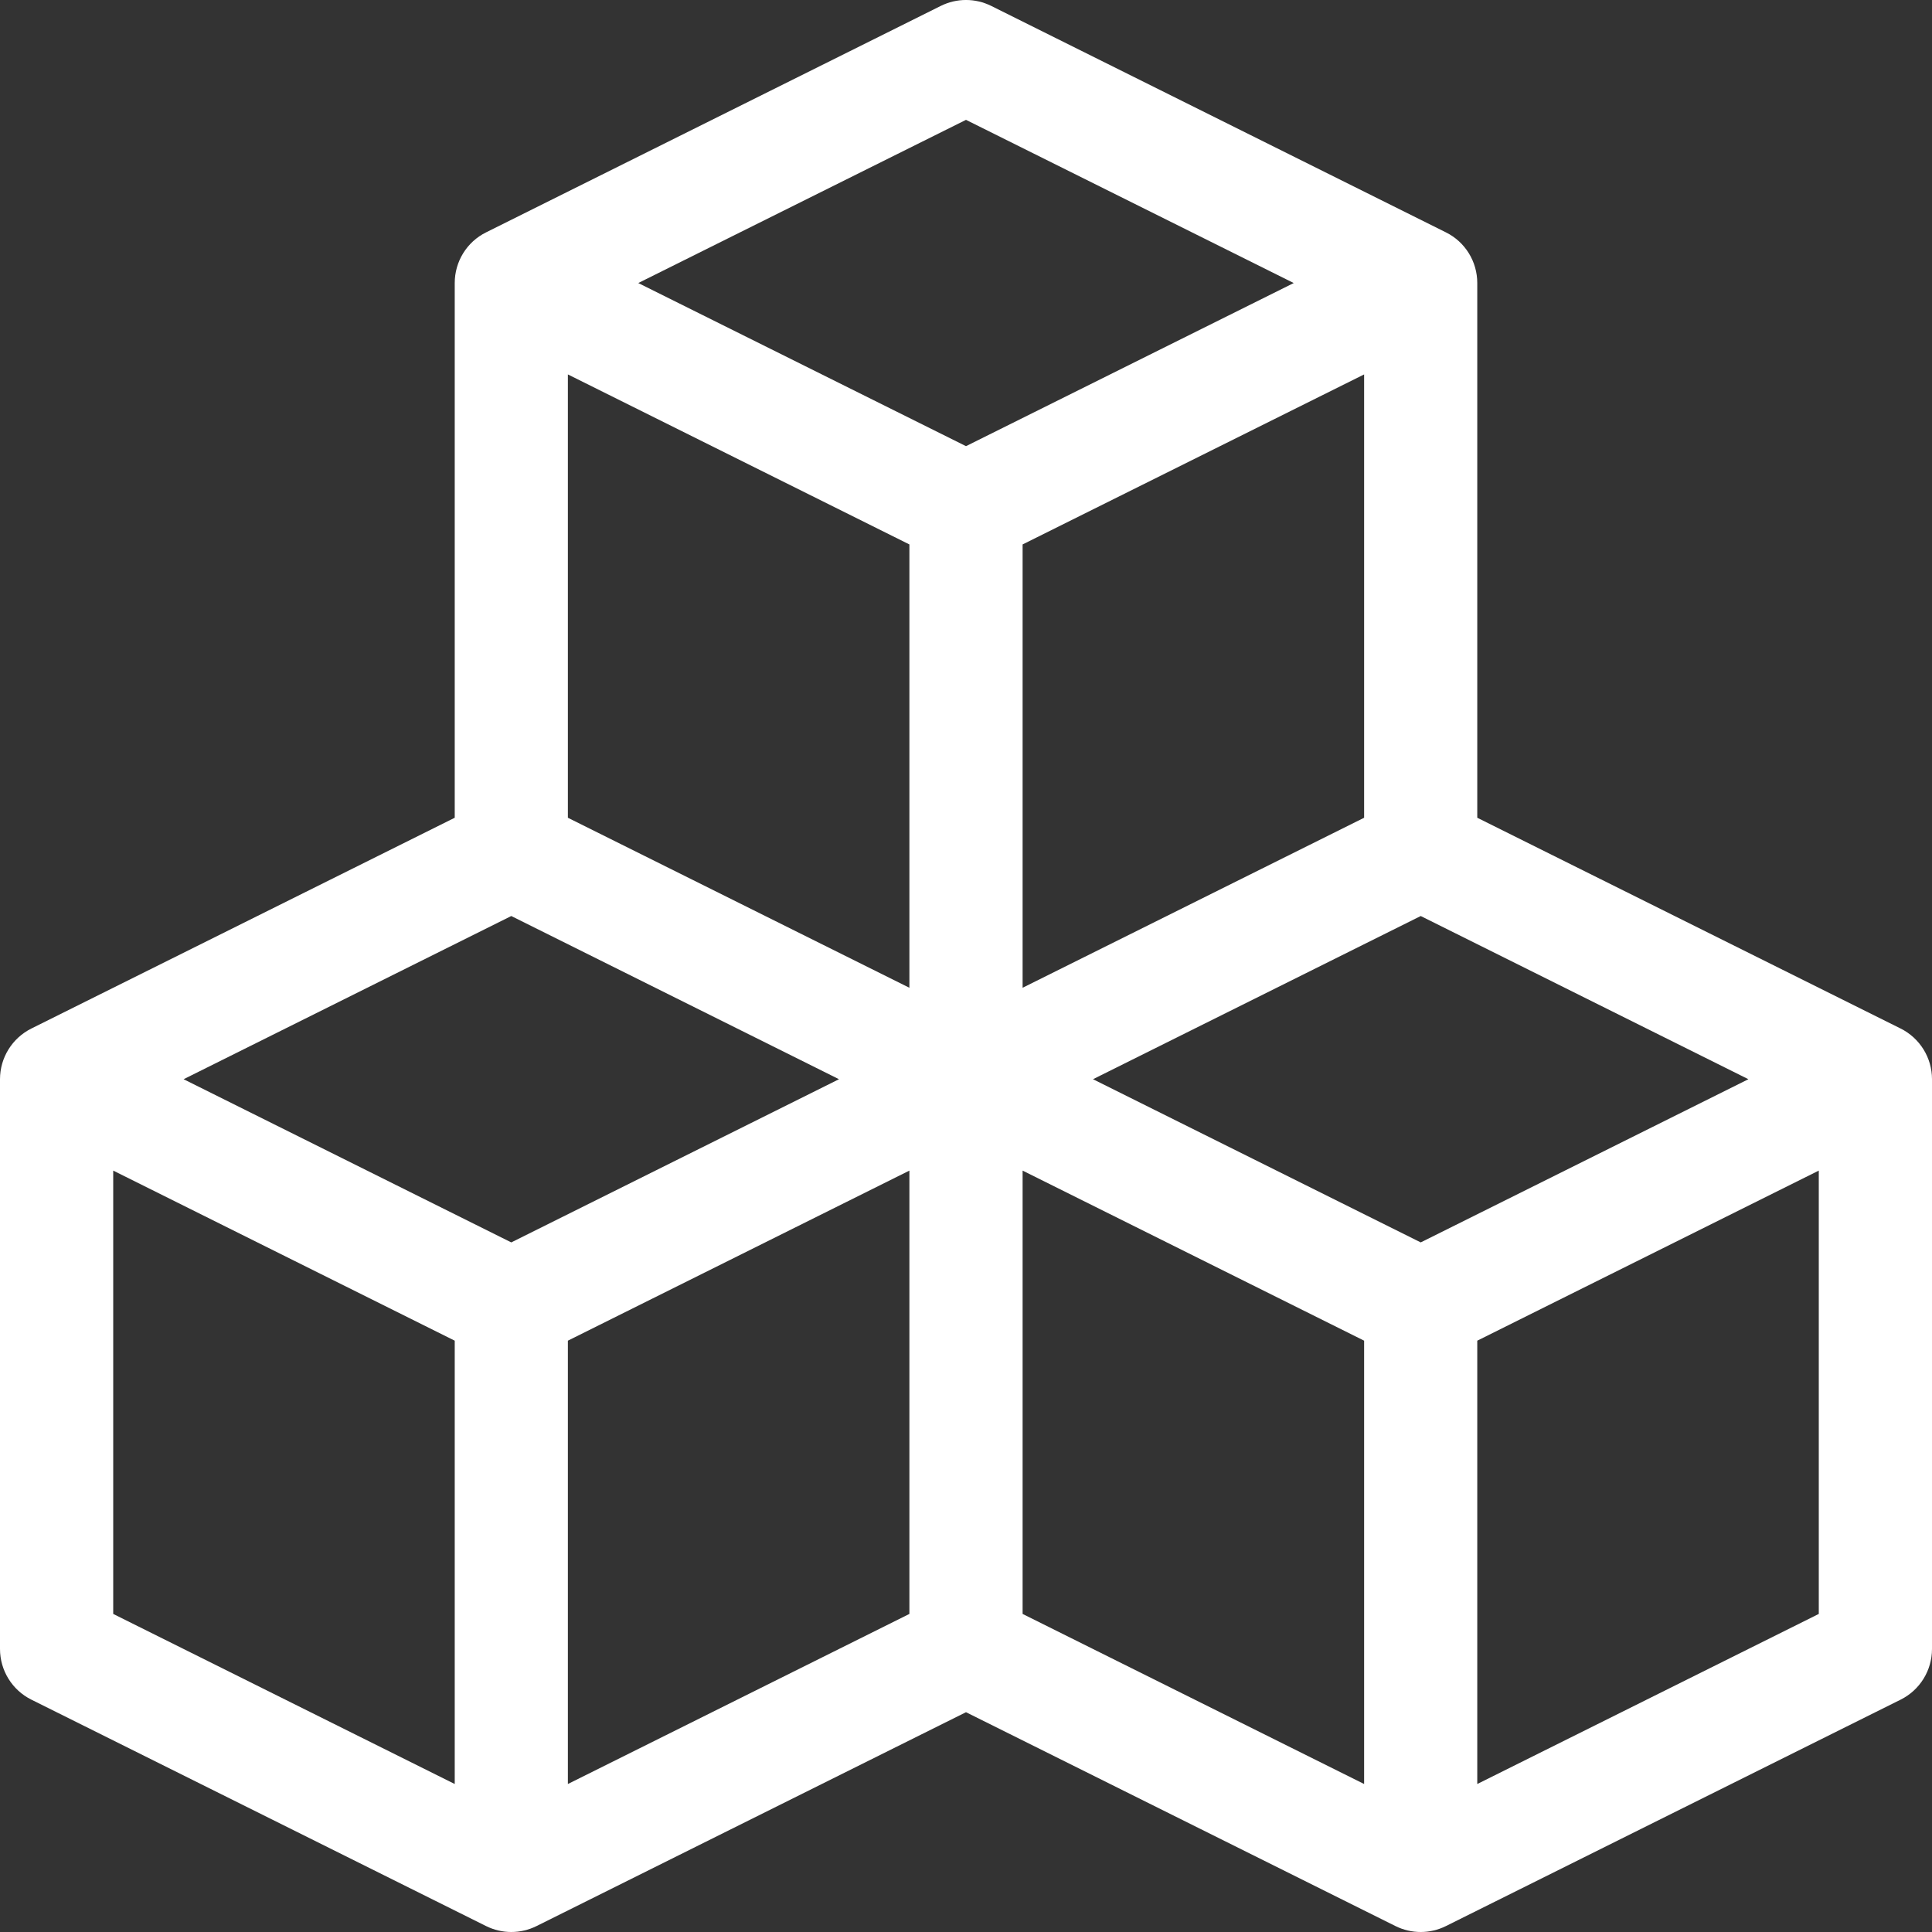 <svg width="30" height="30" viewBox="0 0 30 30" fill="none" xmlns="http://www.w3.org/2000/svg">
<rect x="0" y="0" width="30" height="30" fill="#333333" stroke="none"/>
<g clip-path="url(#clip0_560_1356)">
<path d="M29.513 15.971L22.939 12.698V4.395C22.939 4.061 22.751 3.756 22.452 3.608L15.392 0.092C15.145 -0.031 14.855 -0.031 14.608 0.092L7.548 3.608C7.249 3.756 7.061 4.061 7.061 4.395V12.698L0.487 15.971C0.189 16.12 0 16.424 0 16.758V25.605C0 25.939 0.189 26.244 0.487 26.392L7.548 29.908C7.671 29.969 7.805 30 7.939 30C8.074 30 8.208 29.969 8.331 29.908L15 26.587L21.669 29.908C21.792 29.969 21.926 30 22.061 30C22.195 30 22.329 29.969 22.452 29.908L29.513 26.392C29.811 26.244 30 25.939 30 25.605V16.758C30 16.424 29.811 16.12 29.513 15.971ZM7.061 27.702L1.758 25.061V18.177L7.061 20.818V27.702ZM7.939 19.292L2.851 16.758L7.939 14.224L13.028 16.758L7.939 19.292ZM14.121 25.061L8.818 27.702V20.818L14.121 18.177V25.061ZM14.121 15.338L8.818 12.698V5.814L14.121 8.454V15.338ZM9.911 4.395L15 1.861L20.089 4.395L15 6.928L9.911 4.395ZM21.182 5.814V12.698L15.879 15.338V8.454L21.182 5.814ZM21.182 27.702L15.879 25.061V18.177L21.182 20.818V27.702ZM22.061 19.292L16.972 16.758L22.061 14.224L27.149 16.758L22.061 19.292ZM28.242 25.061L22.939 27.702V20.818L28.242 18.177V25.061Z" fill="white"/>
</g>
<defs>
<clipPath id="clip0_560_1356">
<rect width="30" height="30" fill="white"/>
</clipPath>
</defs>
</svg>
